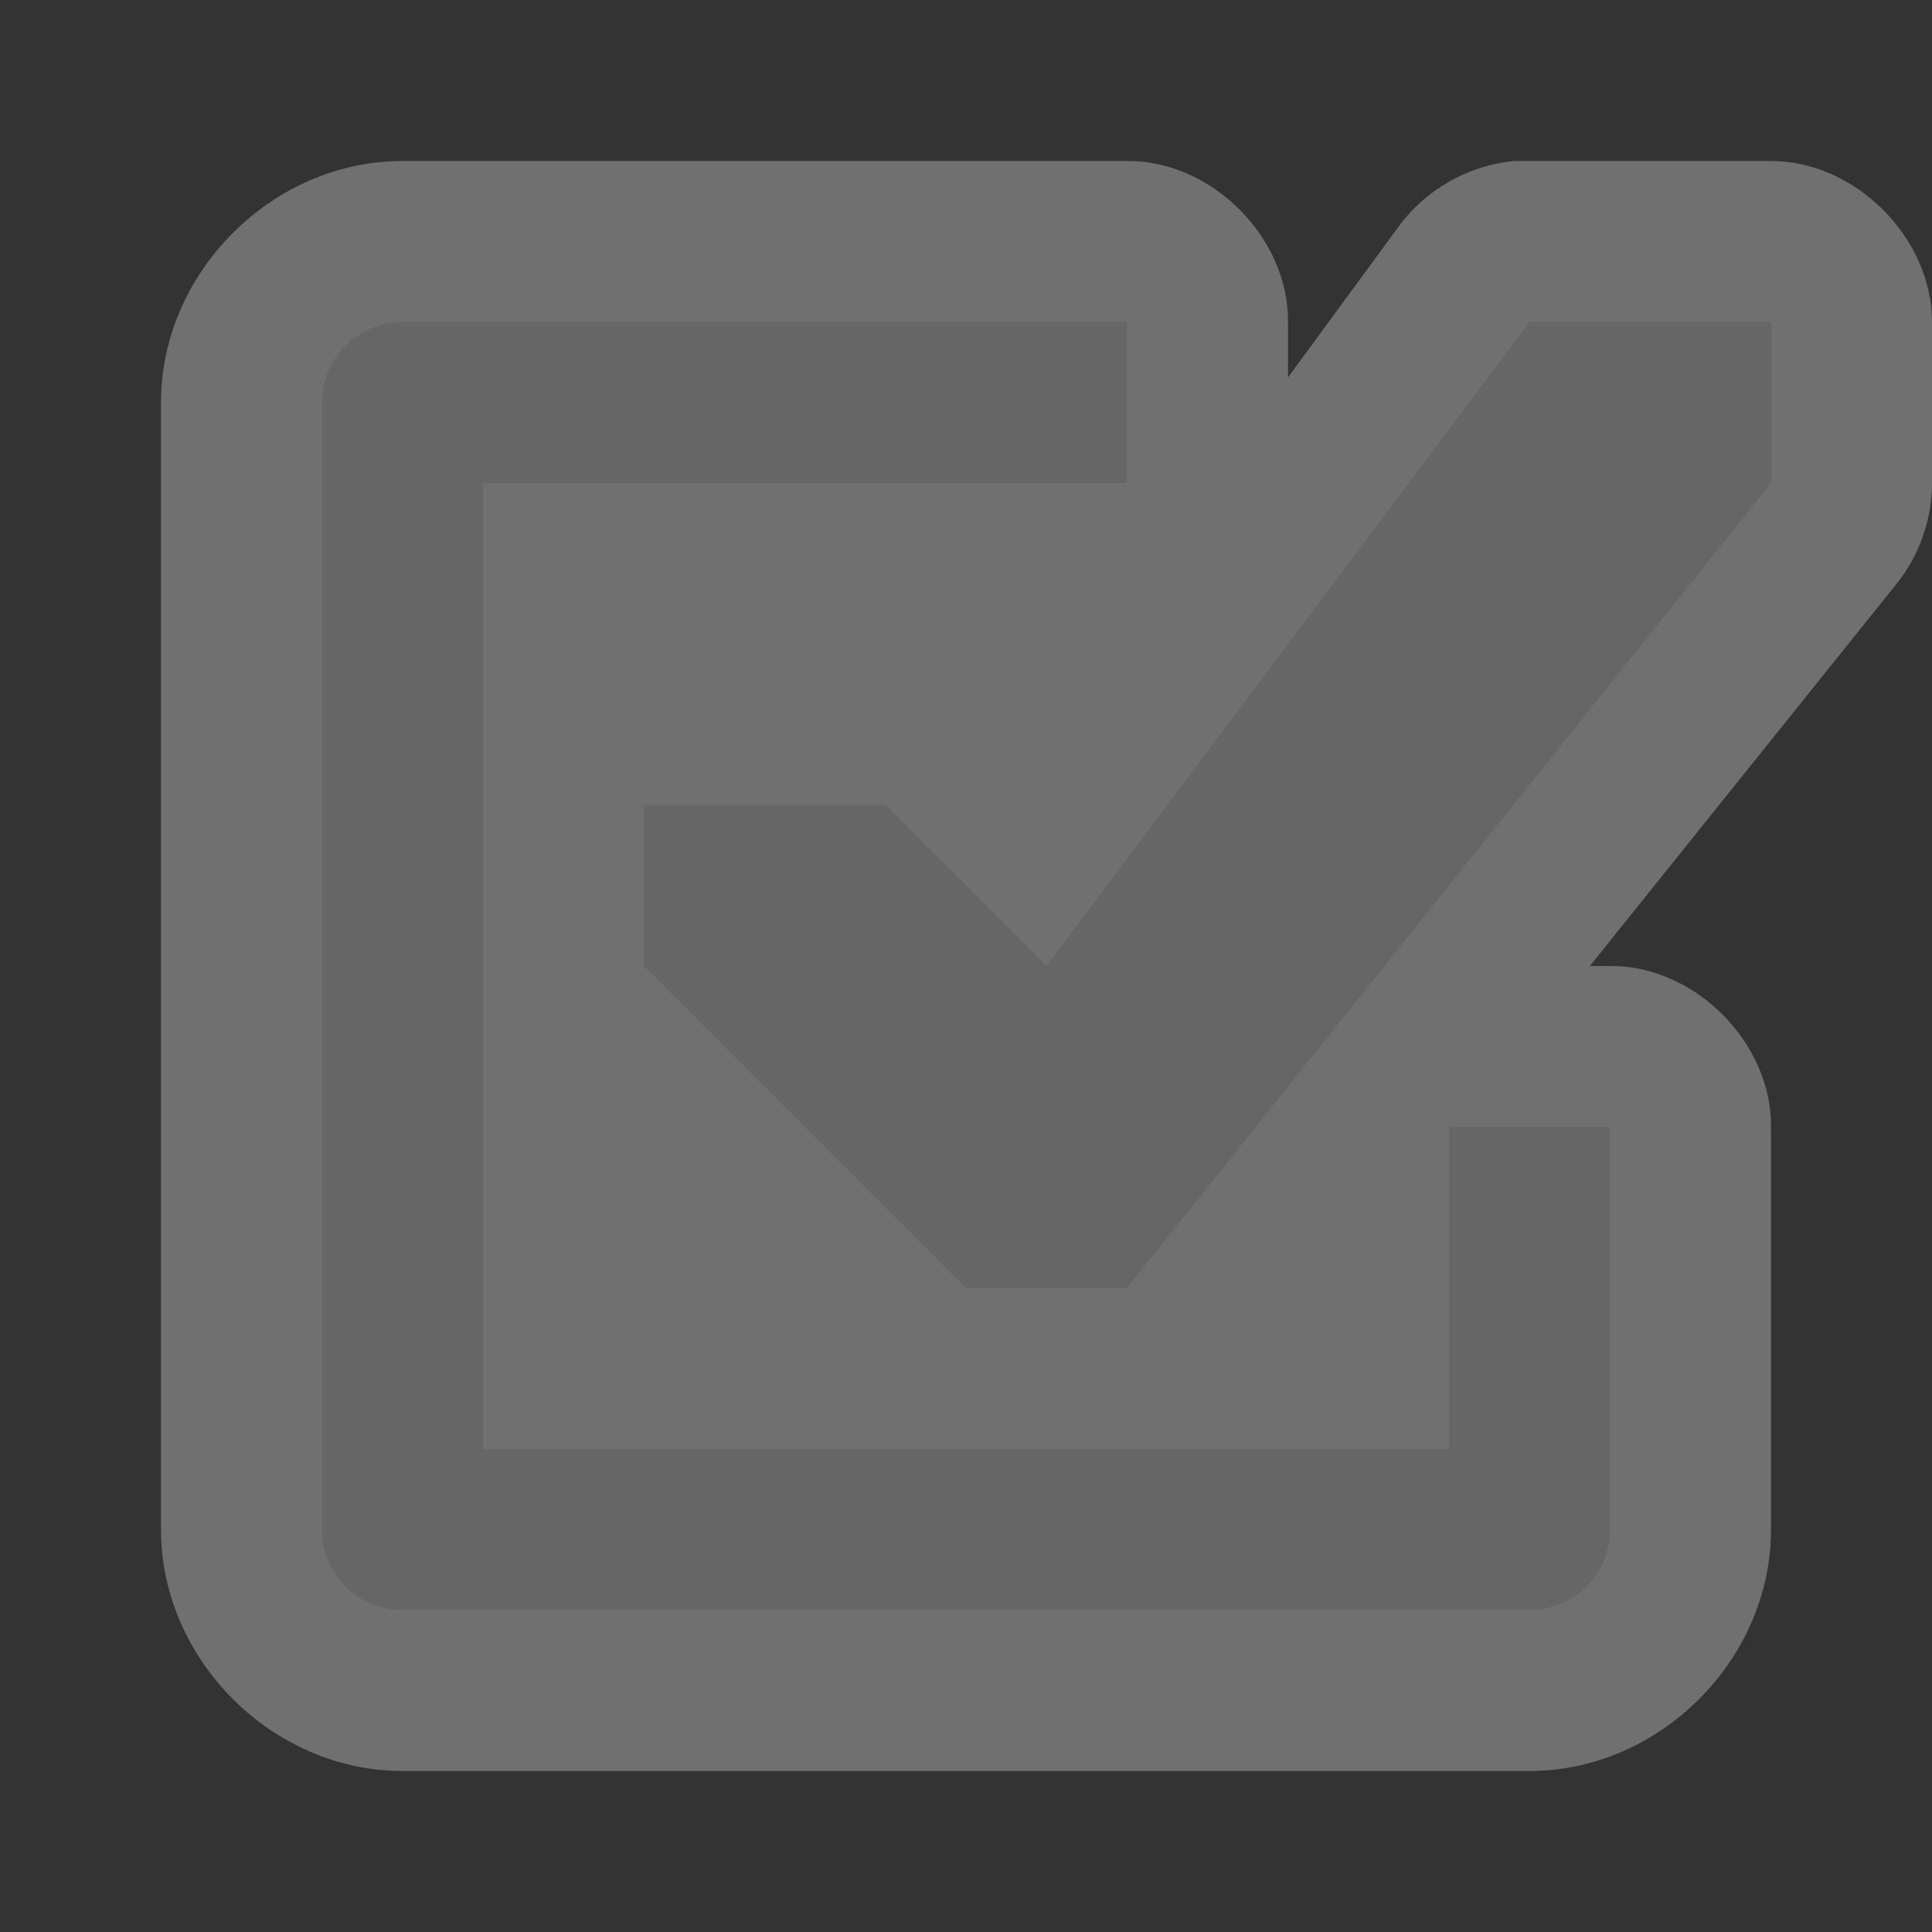 <?xml version="1.0" encoding="UTF-8" standalone="no"?>
<!-- Created with Inkscape (http://www.inkscape.org/) -->

<svg
   xmlns:dc="http://purl.org/dc/elements/1.1/"
   xmlns:cc="http://creativecommons.org/ns#"
   xmlns:rdf="http://www.w3.org/1999/02/22-rdf-syntax-ns#"
   xmlns:svg="http://www.w3.org/2000/svg"
   xmlns="http://www.w3.org/2000/svg"
   xmlns:inkscape="http://www.inkscape.org/namespaces/inkscape"
   version="1.1"
   width="12"
   height="12"
   id="svg4764">
  <rect width="100%" height="100%" fill="#333333" stroke="none"/>
  <defs
     id="defs4766" />
  <g
     transform="translate(0,-1040.362)"
     id="layer1"
     style="display:inline">
    <path
       d="M 2.5,1 C 1.691,1 1,1.691 1,2.5 l 0,7 C 1,10.309 1.691,11 2.5,11 l 7,0 C 10.309,11 11,10.309 11,9.5 L 11,7 C 11.005,6.475 10.525,5.995 10,6 L 9.875,6 11.781,3.625 C 11.922,3.449 12,3.225 12,3 L 12,2 C 12,1.476 11.524,1 11,1 L 9.406,1 C 9.124,1.025 8.855,1.177 8.688,1.406 L 8,2.344 8,2 C 8.005,1.475 7.525,0.995 7,1 z"
       inkscape:connector-curvature="0"
       transform="translate(0,1040.362)"
       id="path3239"
       style="font-size:medium;font-style:normal;font-variant:normal;font-weight:normal;font-stretch:normal;text-indent:0;text-align:start;text-decoration:none;line-height:normal;letter-spacing:normal;word-spacing:normal;text-transform:none;direction:ltr;block-progression:tb;writing-mode:lr-tb;text-anchor:start;baseline-shift:baseline;opacity:0.3;color:#000000;fill:#ffffff;fill-opacity:1;stroke:none;stroke-width:1.5;marker:none;visibility:visible;display:inline;overflow:visible;enable-background:accumulate;font-family:Sans;-inkscape-font-specification:Sans" />
    <path
       d="M 2.5,2 C 2.223,2 2,2.223 2,2.5 l 0,7 C 2,9.777 2.223,10 2.5,10 l 7,0 C 9.777,10 10,9.777 10,9.5 L 10,7 9,7 9,9 3,9 3,3 7,3 7,2 2.5,2 z"
       inkscape:connector-curvature="0"
       transform="translate(0,1040.362)"
       id="path3936"
       style="color:#000000;fill:#666666;fill-opacity:1;stroke:none;stroke-width:2;marker:none;visibility:visible;display:inline;overflow:visible;enable-background:accumulate" />
    <path
       d="m 9.5,1042.362 -3,4 -1,-1 -1.5,0 0,1 2,2 1,0 4,-5 0,-1 z"
       inkscape:connector-curvature="0"
       id="path3940"
       style="font-size:medium;font-style:normal;font-variant:normal;font-weight:normal;font-stretch:normal;text-indent:0;text-align:start;text-decoration:none;line-height:normal;letter-spacing:normal;word-spacing:normal;text-transform:none;direction:ltr;block-progression:tb;writing-mode:lr-tb;text-anchor:start;baseline-shift:baseline;color:#000000;fill:#666666;fill-opacity:1;stroke:none;stroke-width:1.5;marker:none;visibility:visible;display:inline;overflow:visible;enable-background:accumulate;font-family:Sans;-inkscape-font-specification:Sans" />
  </g>
  <g
     id="layer2"
     style="display:none">
    <path
       d="m 3,1.906 c -0.277,0 -0.5,0.223 -0.5,0.5 l 0,6.5 c 0,0.277 0.223,0.5 0.5,0.5 l 6.5,0 c 0.277,0 0.5,-0.223 0.5,-0.5 l 0,-3 -1,0 0,2.5 -5.5,0 0,-5.5 4,0 0,-1 -4.5,0 z"
       inkscape:connector-curvature="0"
       id="rect11284-4"
       style="color:#000000;fill:#ff0000;fill-opacity:1;stroke:none;stroke-width:2;marker:none;visibility:visible;display:inline;overflow:visible;enable-background:accumulate" />
    <path
       d="M 10.188,1.406 C 9.993,1.43 9.809,1.533 9.688,1.688 L 6.5,5.5 5.578,4.422 C 5.333,4.089 4.792,4.03 4.48,4.302 4.169,4.575 4.156,5.119 4.453,5.406 l 1.494,1.767 c 0.285,0.325 0.865,0.317 1.141,-0.015 L 10.844,2.641 C 11.039,2.414 11.078,2.064 10.938,1.799 10.797,1.534 10.485,1.371 10.188,1.406 z"
       inkscape:connector-curvature="0"
       id="path3846-0"
       style="font-size:medium;font-style:normal;font-variant:normal;font-weight:normal;font-stretch:normal;text-indent:0;text-align:start;text-decoration:none;line-height:normal;letter-spacing:normal;word-spacing:normal;text-transform:none;direction:ltr;block-progression:tb;writing-mode:lr-tb;text-anchor:start;baseline-shift:baseline;color:#000000;fill:#ff0000;fill-opacity:1;stroke:none;stroke-width:3;marker:none;visibility:visible;display:inline;overflow:visible;enable-background:accumulate;font-family:Sans;-inkscape-font-specification:Sans" />
  </g>
  <rect
     width="12"
     height="12"
     x="0"
     y="0"
     id="canvas"
     style="fill:none;stroke:none;visibility:hidden" />
</svg>
